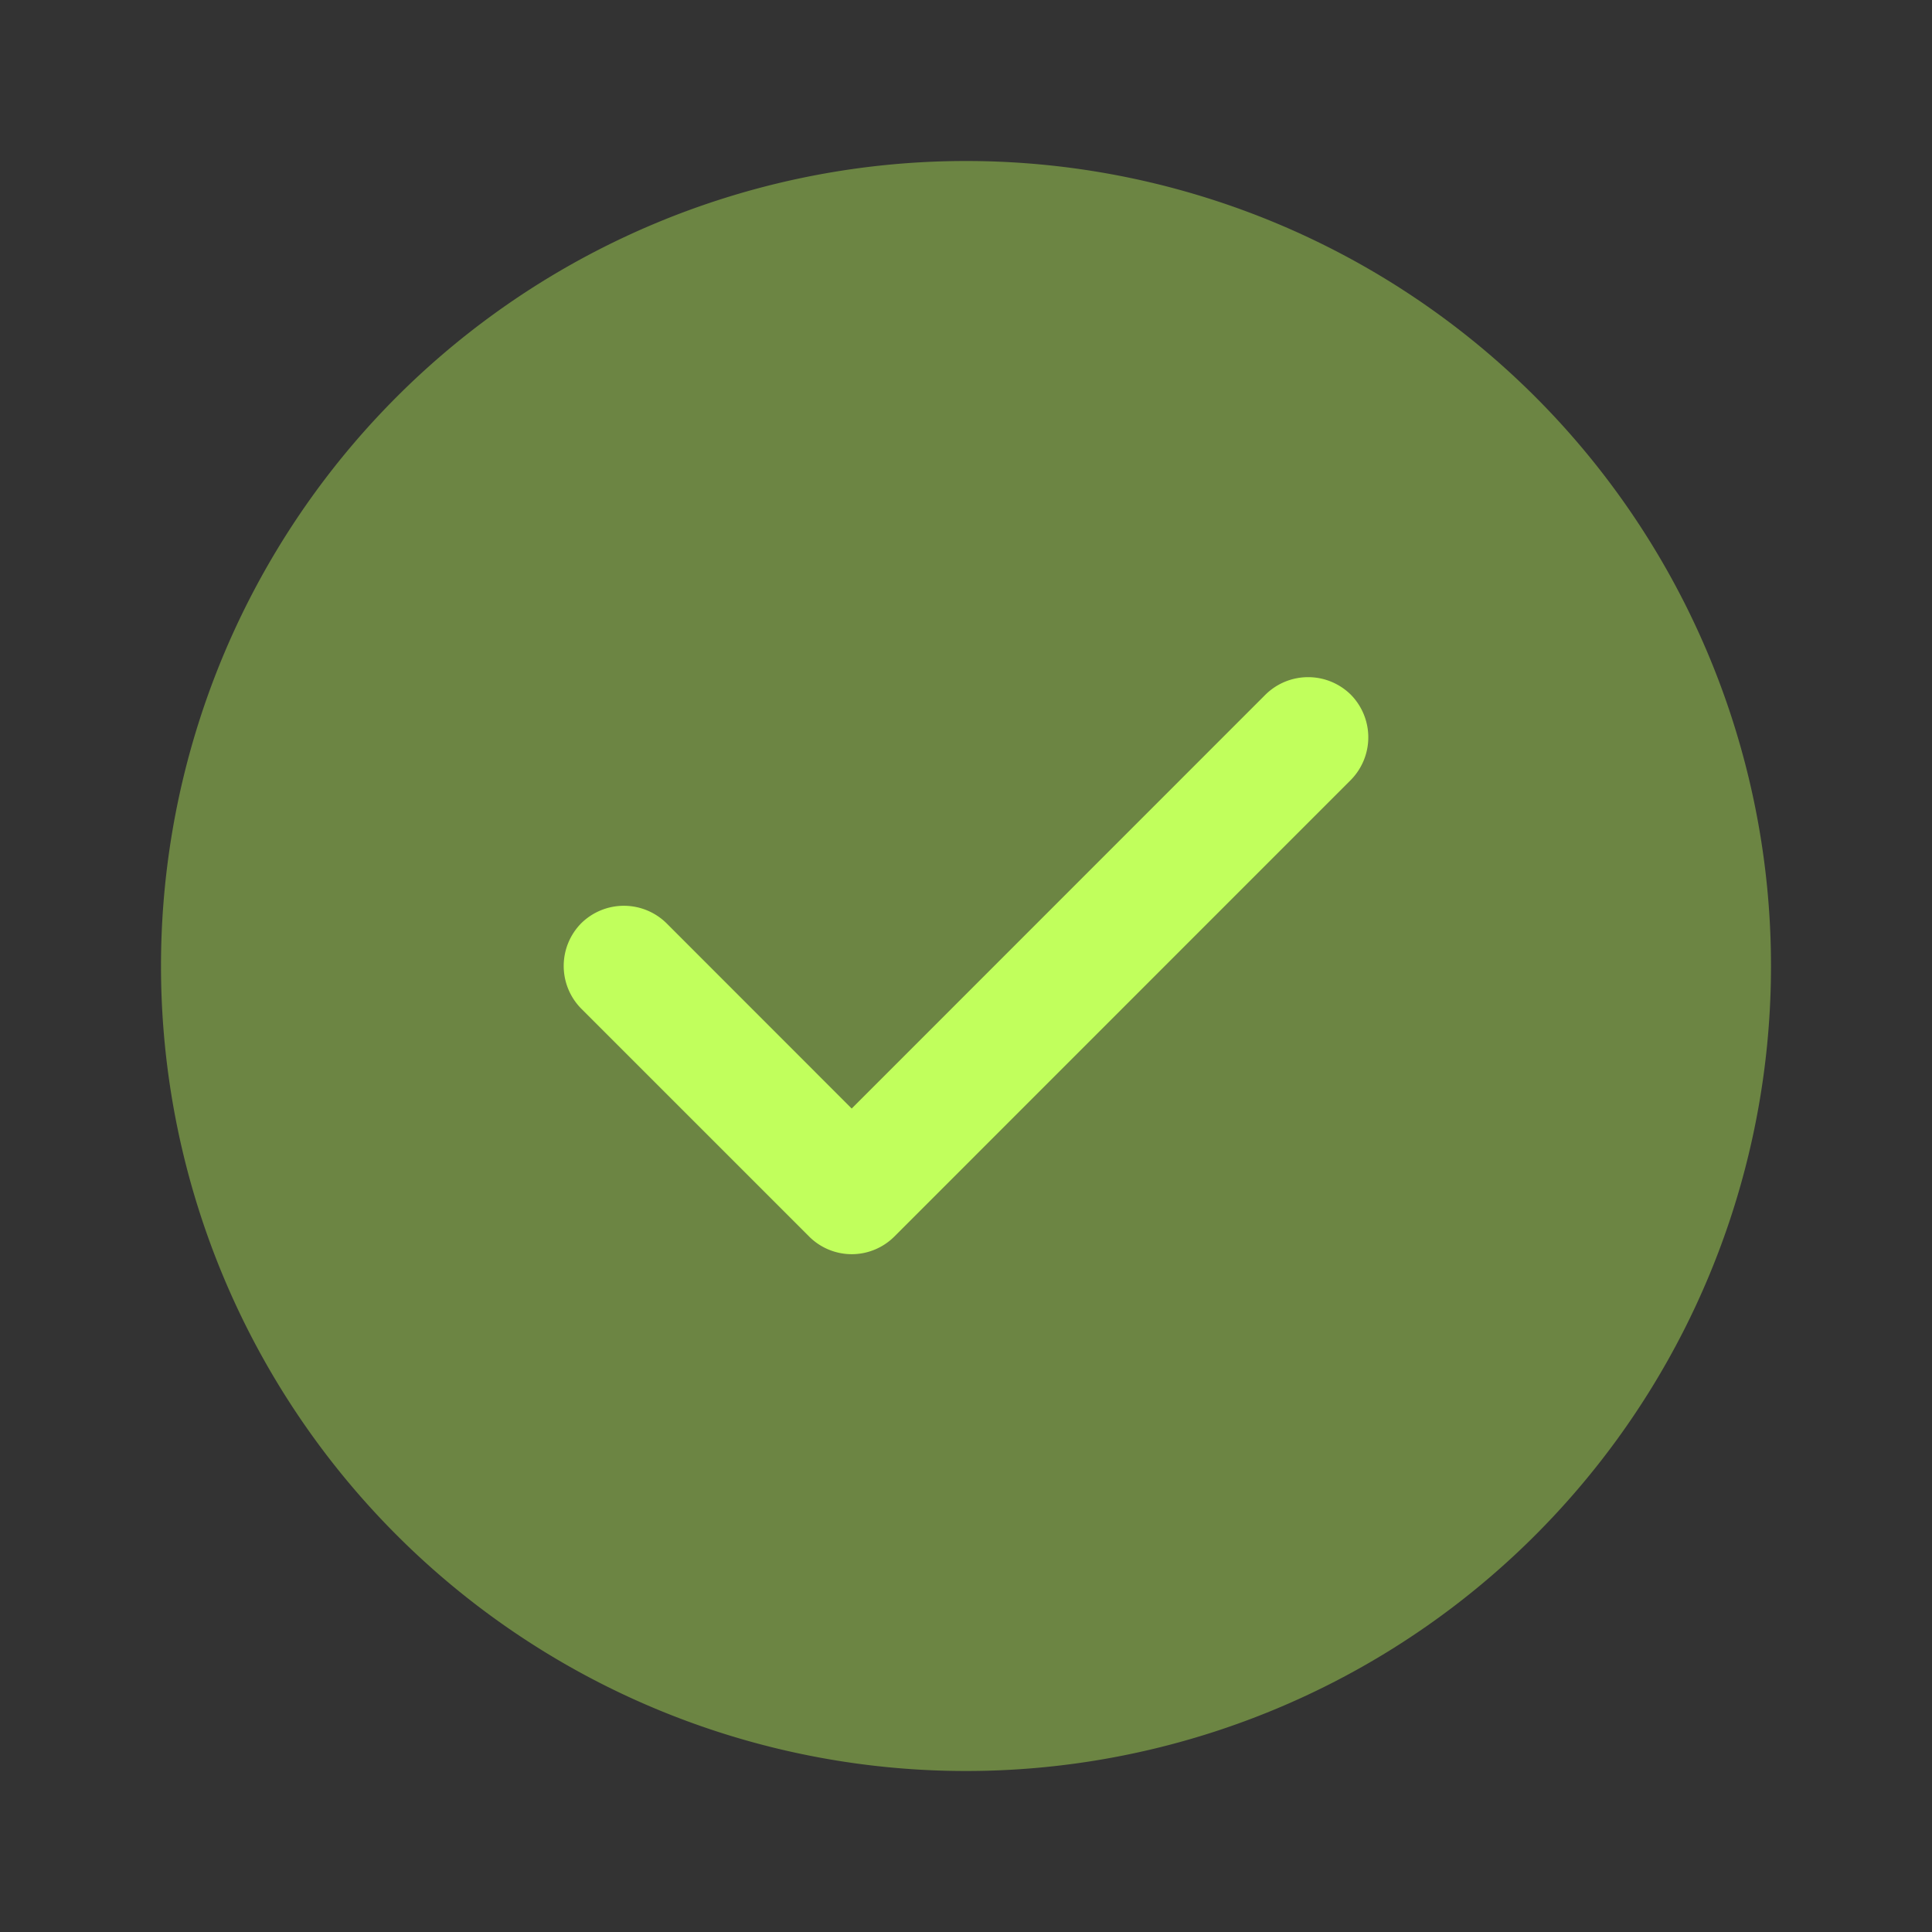 <svg xmlns="http://www.w3.org/2000/svg" width="18" height="18" fill="none" viewBox="0 0 18 18"><rect x="0" y="0" width="18" height="18" fill="#333333" stroke="none"/><path fill="#C1FF5C" d="M9 16.5a7.5 7.5 0 1 0 0-15 7.5 7.5 0 0 0 0 15Z" opacity="0.4"/><path fill="#C1FF5C" d="M7.935 11.685a.562.562 0 0 1-.397-.165L5.415 9.397a.566.566 0 0 1 0-.795.566.566 0 0 1 .795 0l1.725 1.726 3.855-3.856a.566.566 0 0 1 .795 0 .566.566 0 0 1 0 .795L8.333 11.52a.562.562 0 0 1-.398.165Z"/></svg>